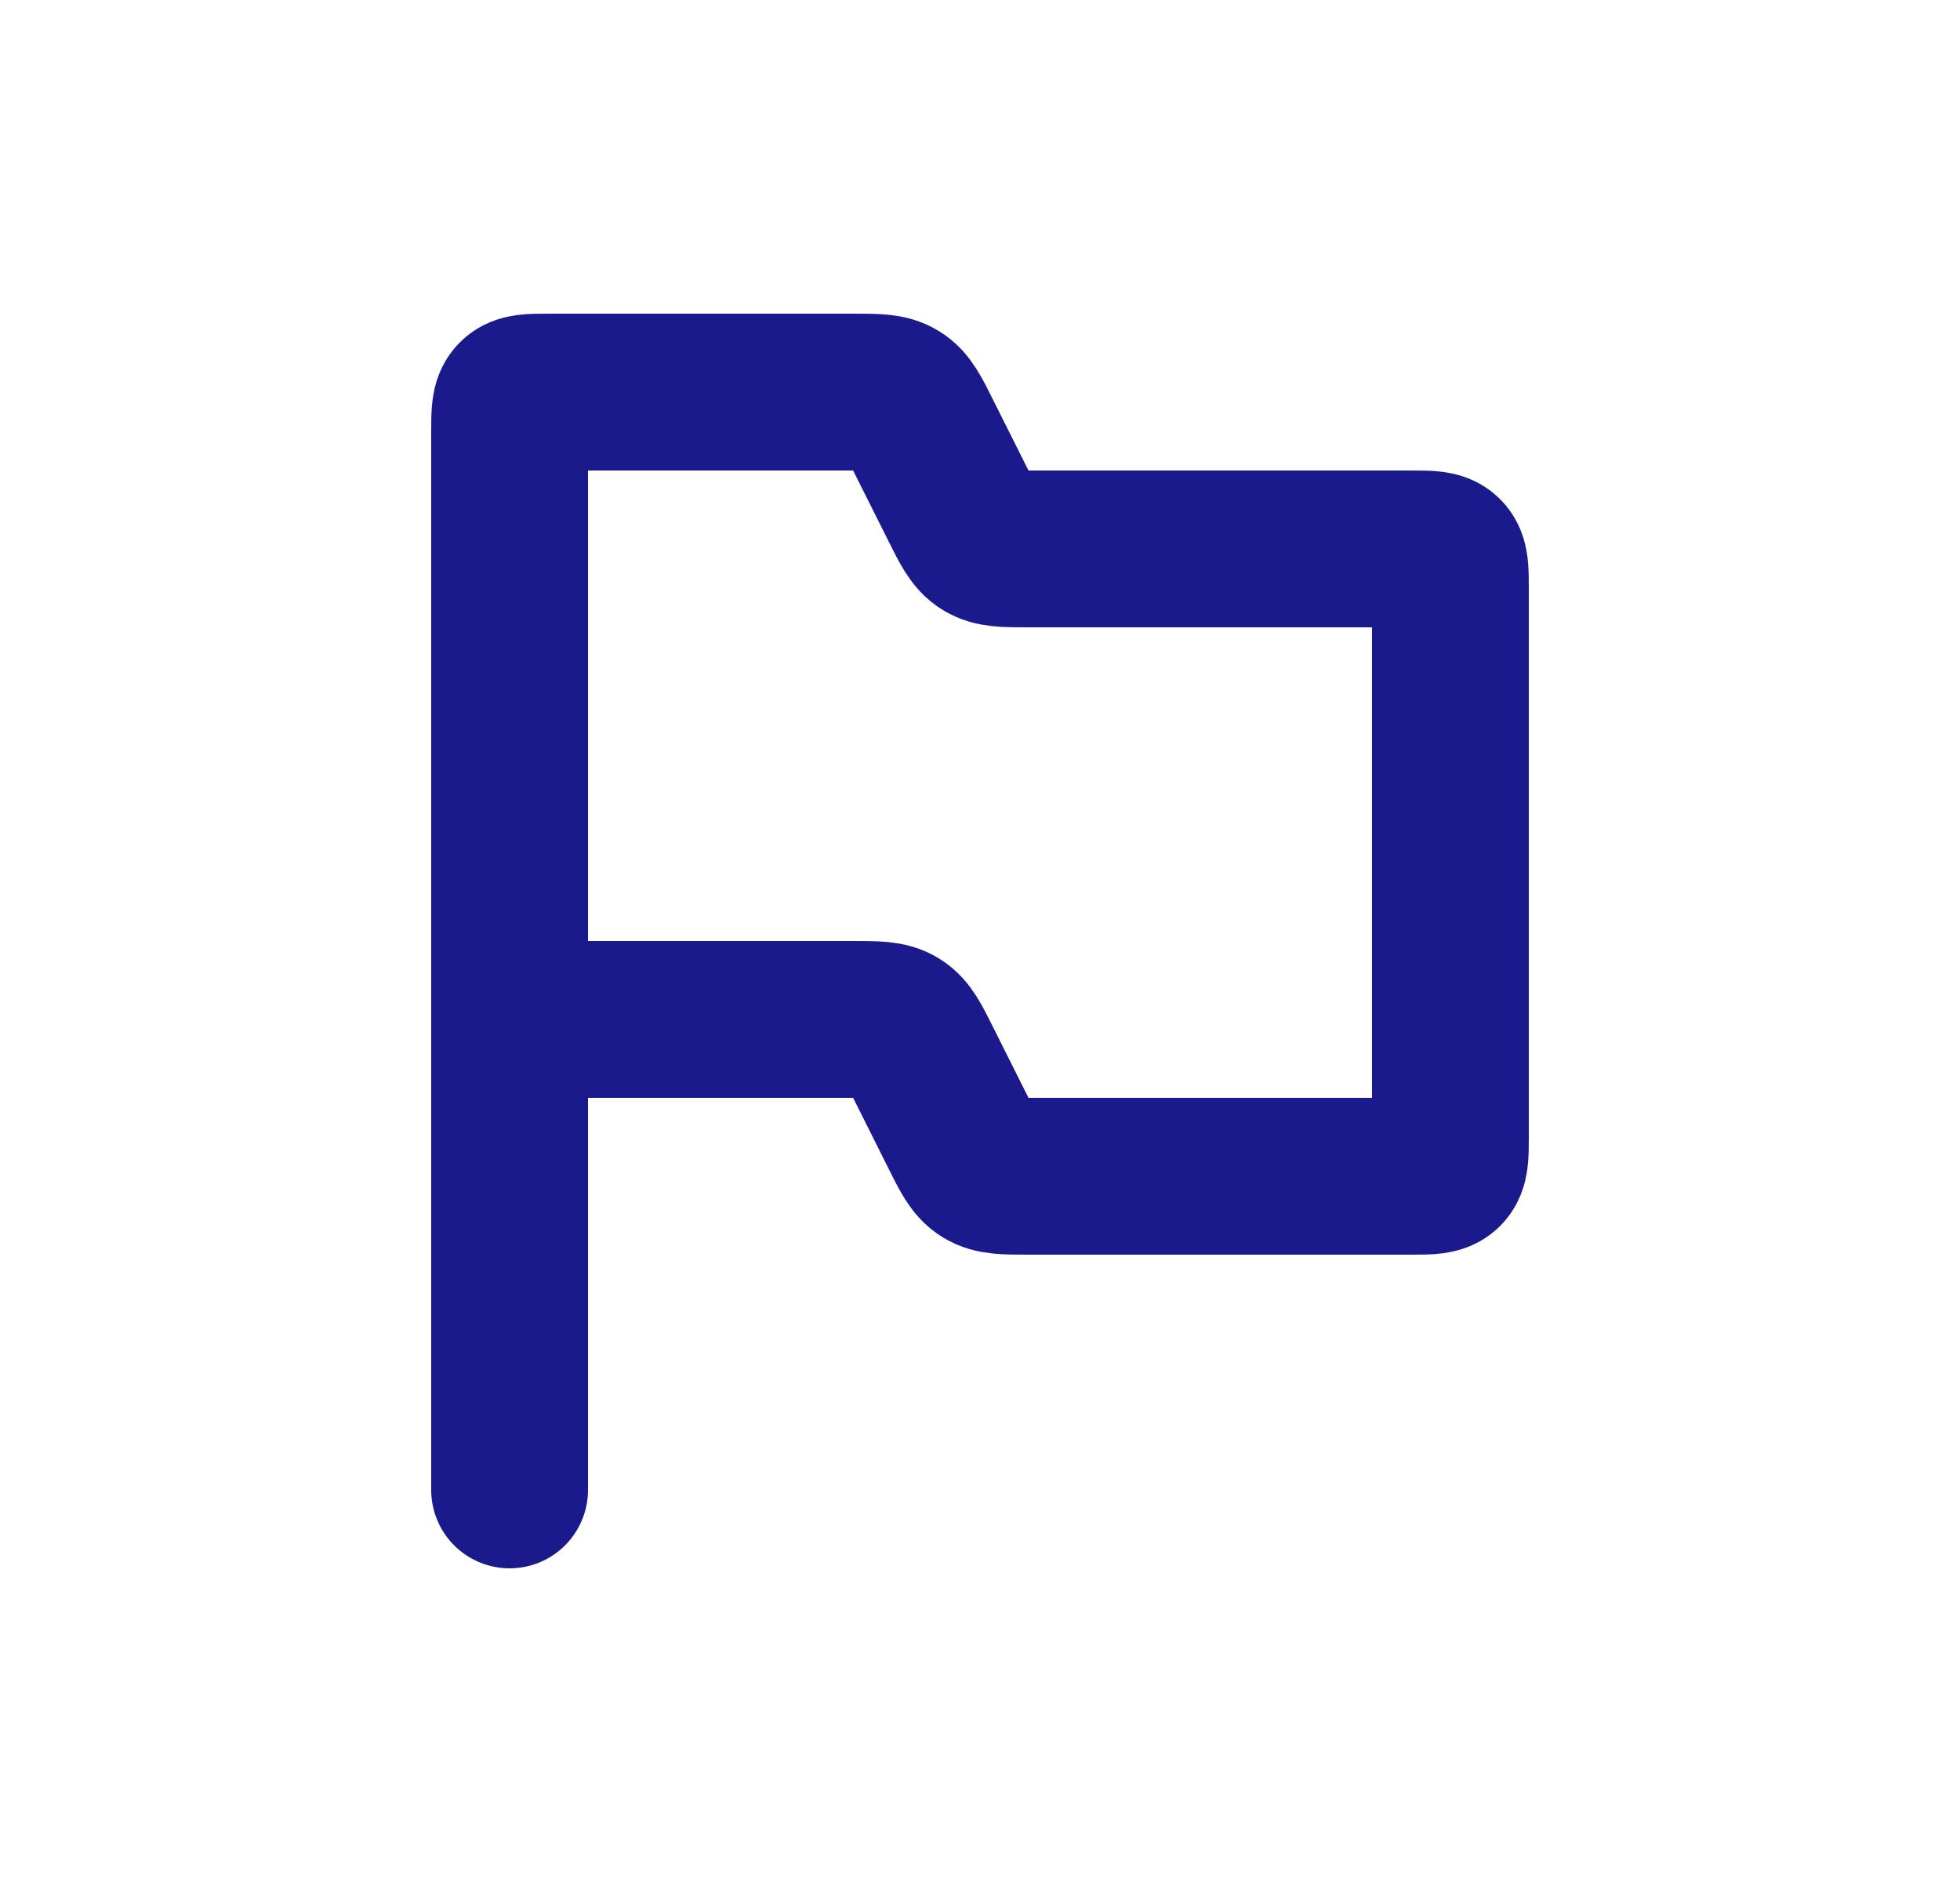 <svg width="25" height="24" viewBox="0 0 25 24" fill="none" xmlns="http://www.w3.org/2000/svg">
<path d="M6.5 13V5.5C6.5 5.264 6.5 5.146 6.573 5.073C6.646 5 6.764 5 7 5H10.882C11.183 5 11.333 5 11.454 5.075C11.575 5.149 11.642 5.284 11.776 5.553L12.224 6.447C12.358 6.716 12.425 6.851 12.546 6.925C12.667 7 12.817 7 13.118 7H18C18.236 7 18.354 7 18.427 7.073C18.5 7.146 18.5 7.264 18.5 7.5V14.5C18.5 14.736 18.5 14.854 18.427 14.927C18.354 15 18.236 15 18 15H13.118C12.817 15 12.667 15 12.546 14.925C12.425 14.851 12.358 14.716 12.224 14.447L11.776 13.553C11.642 13.284 11.575 13.149 11.454 13.075C11.333 13 11.183 13 10.882 13H6.5ZM6.5 13V19" stroke="#1A1A8D" stroke-width="2" stroke-linecap="round"/>
</svg>
